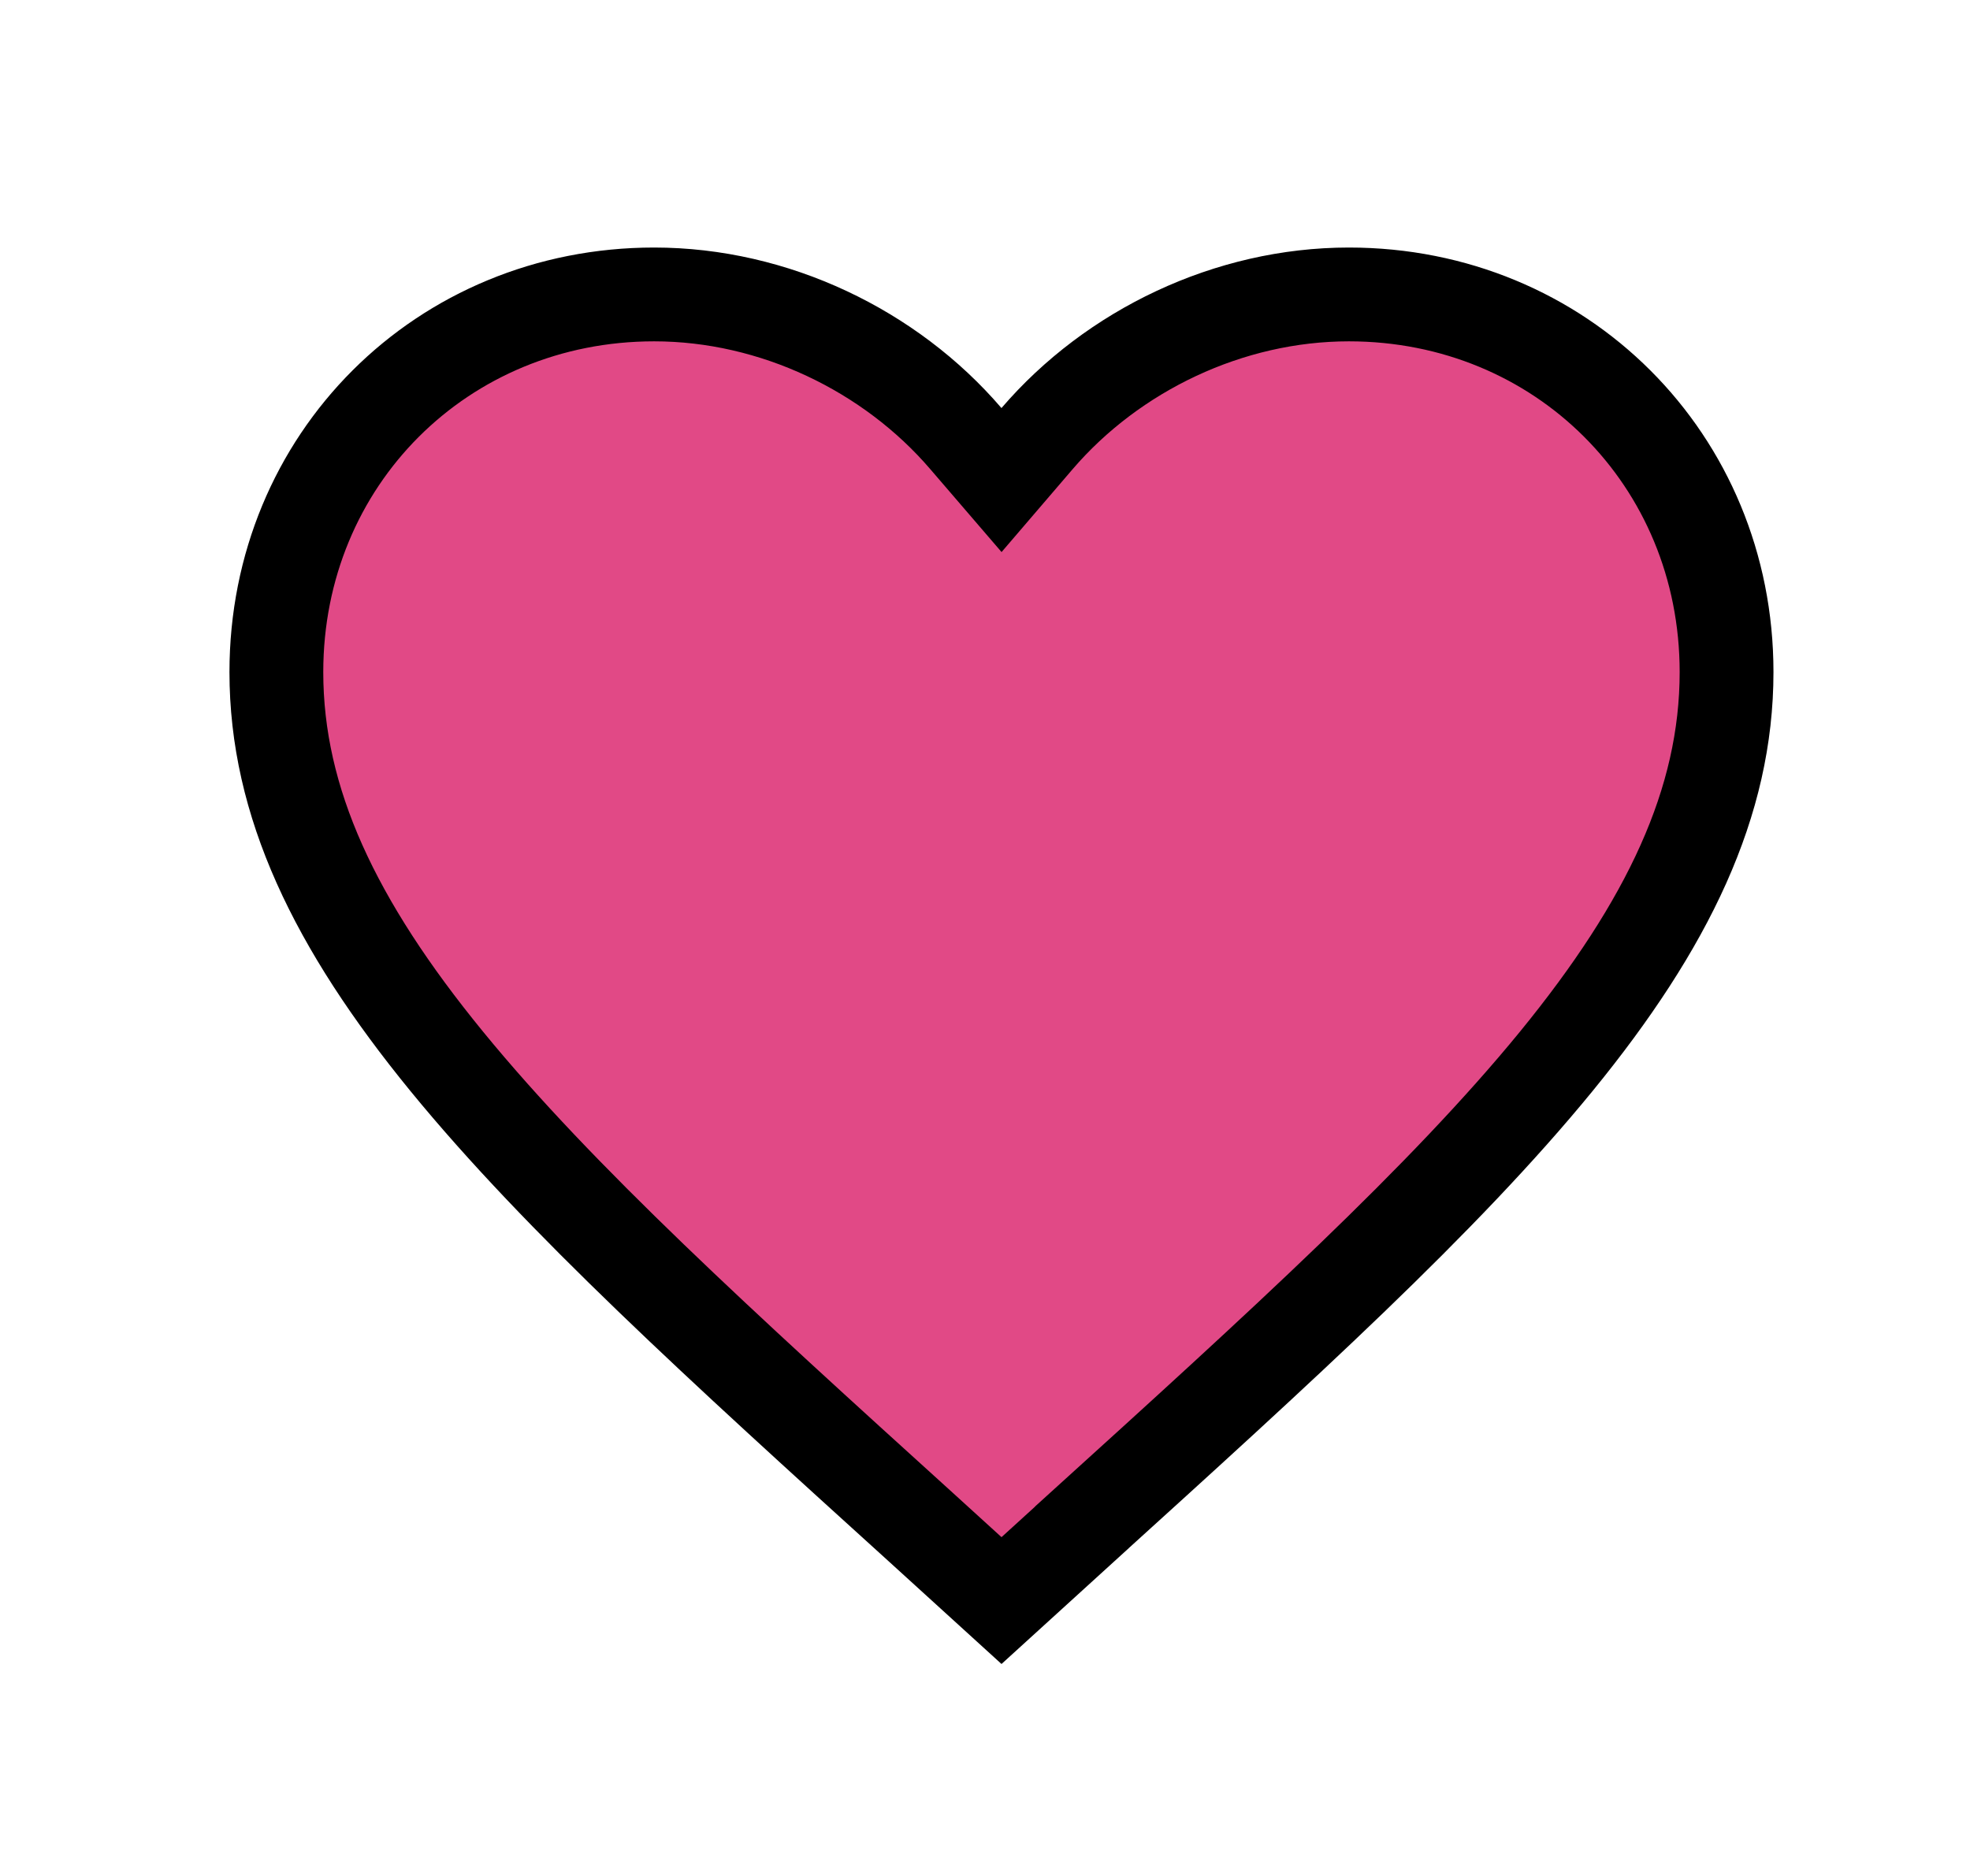 <svg width="21" height="20" viewBox="0 0 21 20" fill="none" xmlns="http://www.w3.org/2000/svg">
<path d="M9.819 16.284L9.818 16.283C7.689 14.353 5.963 12.784 4.762 11.315C3.567 9.853 2.946 8.552 2.946 7.165C2.946 4.899 4.713 3.139 6.973 3.139C8.253 3.139 9.491 3.737 10.296 4.676L10.676 5.118L11.055 4.676C11.861 3.737 13.098 3.139 14.379 3.139C16.638 3.139 18.405 4.899 18.405 7.165C18.405 8.552 17.784 9.853 16.59 11.315C15.389 12.784 13.662 14.353 11.533 16.283L11.533 16.284L10.676 17.064L9.819 16.284Z" fill="#E14986" stroke="black"/>
</svg>
